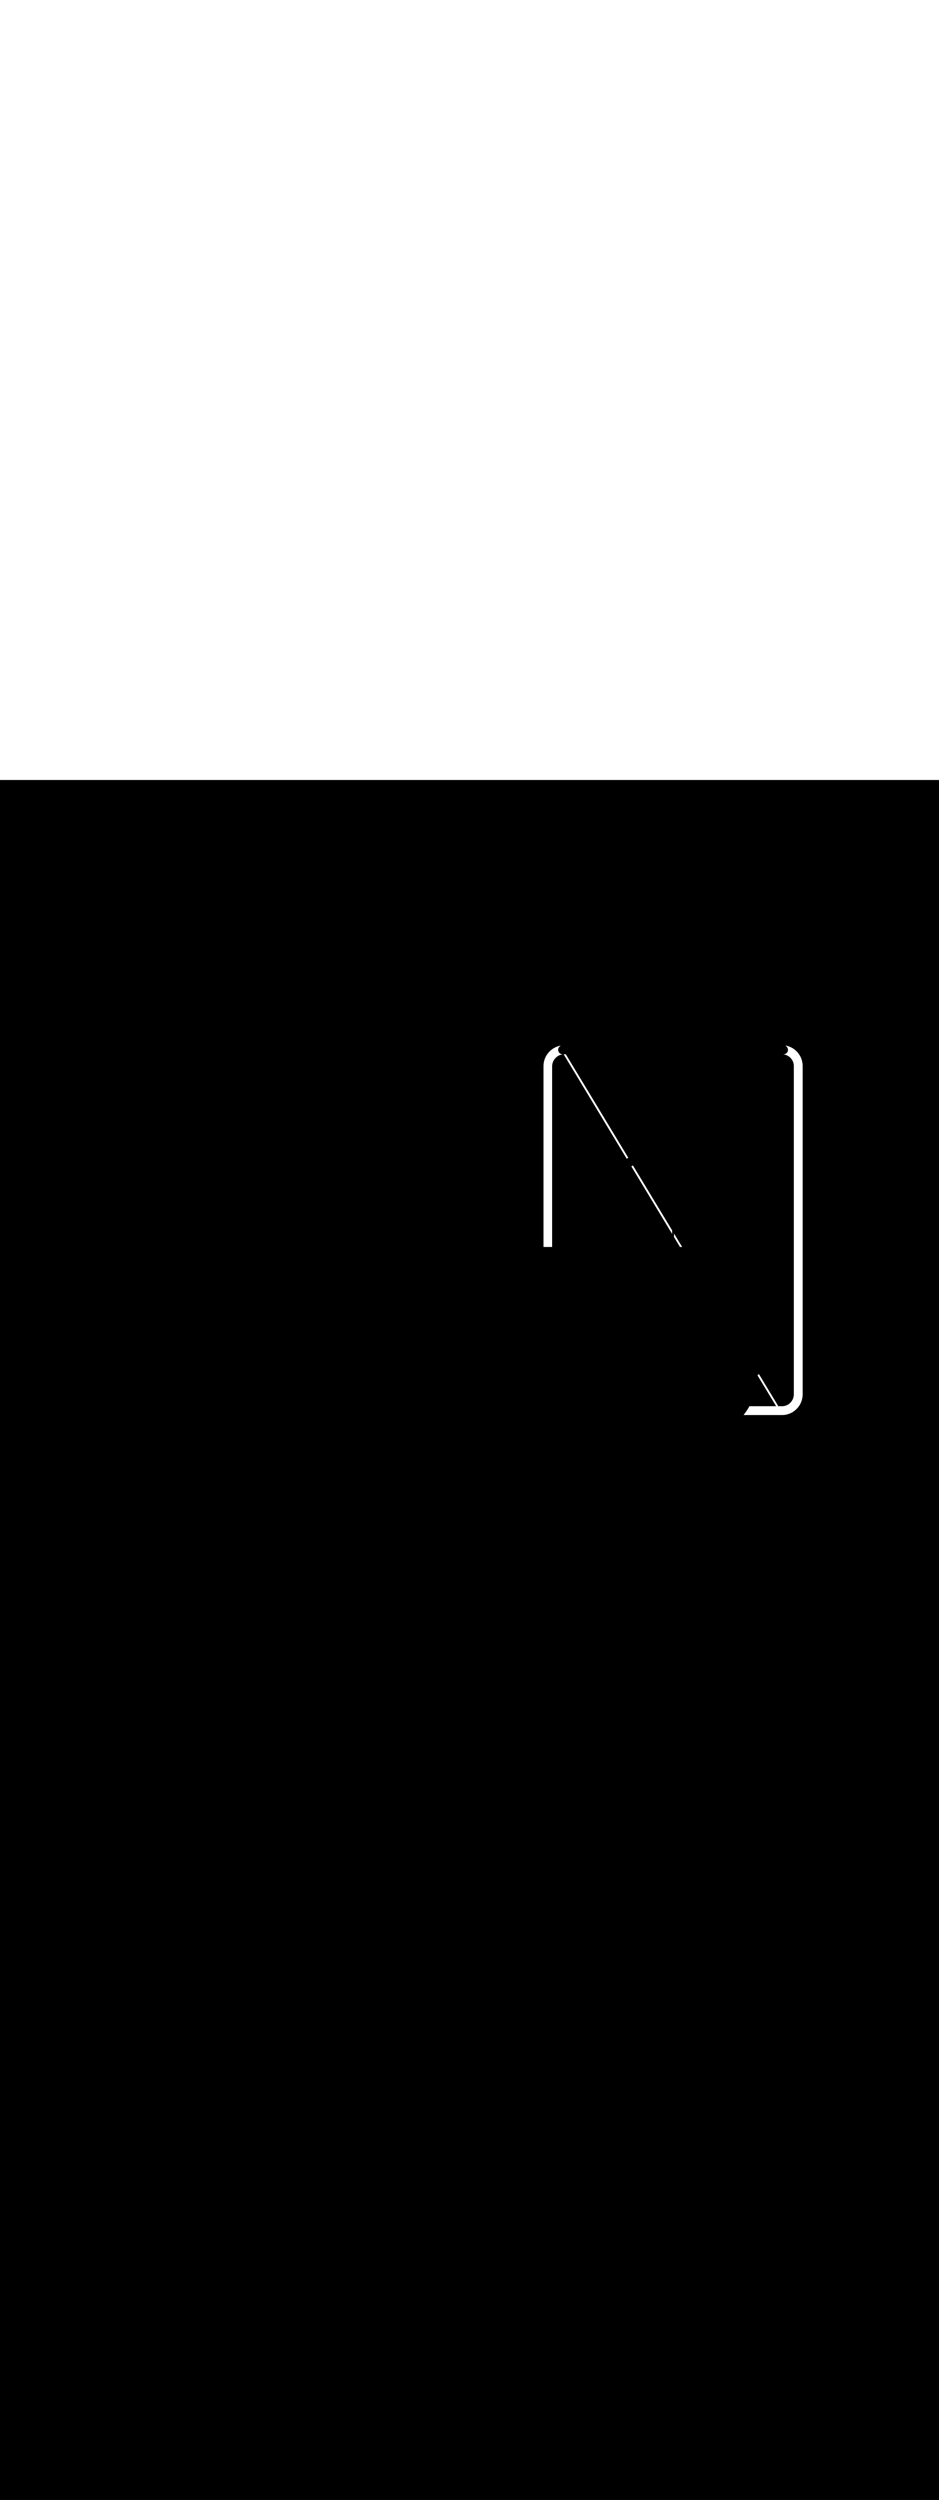 <ns0:svg xmlns:ns0="http://www.w3.org/2000/svg" version="1.1" id="Layer_1" x="0px" y="0px" viewBox="0 0 500 500" style="width: 188px;" xml:space="preserve" data-imageid="fast-food-1-79-f48e6" imageName="Fast Food 1" class="illustrations_image"><ns0:rect x="0" y="0" width="100%" height="100%" fill="black" /><ns0:g id="white-shapes" style="display:inline;opacity:1"><ns0:style type="text/css" style="fill:white;display:inline;opacity:1" fill="white" /><ns0:path class="st1_fast-food-1-79-f48e6" d="M 416.404 337.8 L 416.58 337.799 L 416.588 337.798 L 416.762 337.794 L 416.771 337.794 L 416.945 337.787 L 416.953 337.786 L 417.126 337.776 L 417.134 337.776 L 417.307 337.763 L 417.315 337.762 L 417.487 337.747 L 417.495 337.746 L 417.666 337.728 L 417.674 337.727 L 417.844 337.706 L 417.852 337.705 L 418.021 337.681 L 418.029 337.68 L 418.198 337.654 L 418.206 337.652 L 418.373 337.623 L 418.381 337.622 L 418.548 337.59 L 418.556 337.589 L 418.721 337.554 L 418.729 337.553 L 418.894 337.516 L 418.902 337.514 L 419.065 337.475 L 419.073 337.473 L 419.236 337.431 L 419.244 337.429 L 419.405 337.384 L 419.413 337.382 L 419.573 337.335 L 419.581 337.332 L 419.741 337.283 L 419.748 337.28 L 419.907 337.228 L 419.914 337.226 L 420.072 337.171 L 420.079 337.169 L 420.235 337.112 L 420.243 337.109 L 420.398 337.05 L 420.405 337.047 L 420.559 336.985 L 420.566 336.982 L 420.719 336.918 L 420.726 336.915 L 420.878 336.849 L 420.885 336.846 L 421.035 336.777 L 421.042 336.774 L 421.191 336.703 L 421.198 336.699 L 421.346 336.626 L 421.353 336.622 L 421.499 336.547 L 421.506 336.543 L 421.651 336.466 L 421.658 336.462 L 421.801 336.382 L 421.808 336.378 L 421.95 336.296 L 421.957 336.292 L 422.098 336.208 L 422.104 336.204 L 422.244 336.117 L 422.25 336.113 L 422.388 336.025 L 422.395 336.02 L 422.531 335.93 L 422.537 335.925 L 422.672 335.833 L 422.679 335.828 L 422.812 335.733 L 422.818 335.729 L 422.95 335.632 L 422.956 335.627 L 423.087 335.529 L 423.093 335.524 L 423.221 335.423 L 423.227 335.418 L 423.354 335.316 L 423.36 335.311 L 423.486 335.206 L 423.492 335.201 L 423.616 335.094 L 423.621 335.089 L 423.743 334.981 L 423.749 334.975 L 423.87 334.865 L 423.875 334.86 L 423.994 334.748 L 423.999 334.742 L 424.116 334.628 L 424.122 334.623 L 424.237 334.507 L 424.242 334.501 L 424.356 334.383 L 424.361 334.378 L 424.473 334.258 L 424.478 334.253 L 424.588 334.131 L 424.593 334.126 L 424.701 334.003 L 424.706 333.997 L 424.812 333.872 L 424.817 333.866 L 424.921 333.74 L 424.926 333.734 L 425.028 333.606 L 425.033 333.6 L 425.133 333.47 L 425.138 333.464 L 425.236 333.333 L 425.241 333.326 L 425.337 333.193 L 425.341 333.187 L 425.436 333.053 L 425.44 333.046 L 425.532 332.91 L 425.537 332.904 L 425.627 332.766 L 425.631 332.76 L 425.719 332.621 L 425.723 332.614 L 425.809 332.473 L 425.813 332.467 L 425.897 332.325 L 425.901 332.318 L 425.983 332.174 L 425.987 332.168 L 426.066 332.023 L 426.07 332.016 L 426.147 331.869 L 426.151 331.863 L 426.226 331.715 L 426.23 331.708 L 426.303 331.559 L 426.306 331.552 L 426.377 331.401 L 426.38 331.394 L 426.448 331.242 L 426.452 331.235 L 426.518 331.082 L 426.521 331.075 L 426.585 330.921 L 426.588 330.913 L 426.649 330.758 L 426.652 330.75 L 426.711 330.594 L 426.714 330.586 L 426.771 330.428 L 426.773 330.421 L 426.827 330.261 L 426.83 330.254 L 426.882 330.094 L 426.884 330.086 L 426.934 329.924 L 426.936 329.917 L 426.983 329.754 L 426.985 329.747 L 427.029 329.583 L 427.031 329.575 L 427.073 329.41 L 427.075 329.403 L 427.115 329.237 L 427.116 329.229 L 427.153 329.062 L 427.155 329.054 L 427.189 328.886 L 427.191 328.878 L 427.222 328.709 L 427.224 328.702 L 427.253 328.532 L 427.254 328.524 L 427.28 328.353 L 427.282 328.345 L 427.305 328.173 L 427.306 328.165 L 427.327 327.993 L 427.328 327.985 L 427.346 327.811 L 427.347 327.803 L 427.363 327.629 L 427.363 327.621 L 427.376 327.445 L 427.376 327.437 L 427.386 327.261 L 427.387 327.253 L 427.394 327.076 L 427.394 327.068 L 427.398 326.89 L 427.399 326.882 L 427.4 326.704 L 427.4 326.7 L 427.4 152.2 L 427.4 152.196 L 427.4 152.196 L 427.399 152.018 L 427.398 152.01 L 427.394 151.832 L 427.394 151.824 L 427.387 151.647 L 427.386 151.639 L 427.376 151.463 L 427.376 151.455 L 427.363 151.279 L 427.363 151.271 L 427.347 151.097 L 427.346 151.089 L 427.328 150.915 L 427.327 150.907 L 427.306 150.735 L 427.305 150.727 L 427.282 150.555 L 427.28 150.547 L 427.254 150.376 L 427.253 150.368 L 427.224 150.198 L 427.222 150.191 L 427.191 150.022 L 427.189 150.014 L 427.155 149.846 L 427.153 149.838 L 427.116 149.671 L 427.115 149.663 L 427.075 149.497 L 427.073 149.49 L 427.031 149.325 L 427.029 149.317 L 426.985 149.153 L 426.983 149.146 L 426.936 148.983 L 426.934 148.976 L 426.884 148.814 L 426.882 148.806 L 426.83 148.646 L 426.827 148.639 L 426.773 148.479 L 426.771 148.472 L 426.714 148.314 L 426.711 148.306 L 426.652 148.15 L 426.649 148.142 L 426.588 147.987 L 426.585 147.979 L 426.521 147.825 L 426.518 147.818 L 426.452 147.665 L 426.448 147.658 L 426.38 147.506 L 426.377 147.499 L 426.306 147.348 L 426.303 147.341 L 426.23 147.192 L 426.226 147.185 L 426.151 147.037 L 426.147 147.031 L 426.07 146.884 L 426.066 146.877 L 425.987 146.732 L 425.983 146.726 L 425.901 146.582 L 425.897 146.575 L 425.813 146.433 L 425.809 146.427 L 425.723 146.286 L 425.719 146.279 L 425.631 146.14 L 425.627 146.134 L 425.537 145.996 L 425.532 145.99 L 425.44 145.854 L 425.436 145.847 L 425.341 145.713 L 425.337 145.707 L 425.241 145.574 L 425.236 145.567 L 425.138 145.436 L 425.133 145.43 L 425.033 145.3 L 425.028 145.294 L 424.926 145.166 L 424.921 145.16 L 424.817 145.034 L 424.812 145.028 L 424.706 144.903 L 424.701 144.897 L 424.593 144.774 L 424.588 144.769 L 424.478 144.647 L 424.473 144.642 L 424.361 144.522 L 424.356 144.517 L 424.242 144.399 L 424.237 144.393 L 424.122 144.277 L 424.116 144.272 L 423.999 144.158 L 423.994 144.152 L 423.875 144.04 L 423.87 144.035 L 423.749 143.925 L 423.743 143.919 L 423.621 143.811 L 423.616 143.806 L 423.492 143.699 L 423.486 143.694 L 423.36 143.589 L 423.354 143.584 L 423.227 143.482 L 423.221 143.477 L 423.093 143.376 L 423.087 143.371 L 422.956 143.273 L 422.95 143.268 L 422.818 143.171 L 422.812 143.167 L 422.679 143.072 L 422.672 143.067 L 422.537 142.975 L 422.531 142.97 L 422.395 142.88 L 422.388 142.875 L 422.25 142.787 L 422.244 142.783 L 422.104 142.696 L 422.098 142.692 L 421.957 142.608 L 421.95 142.604 L 421.808 142.522 L 421.801 142.518 L 421.658 142.438 L 421.651 142.434 L 421.506 142.357 L 421.499 142.353 L 421.353 142.278 L 421.346 142.274 L 421.198 142.201 L 421.191 142.197 L 421.042 142.126 L 421.035 142.123 L 420.885 142.054 L 420.878 142.051 L 420.726 141.985 L 420.719 141.982 L 420.566 141.918 L 420.559 141.915 L 420.405 141.853 L 420.398 141.85 L 420.243 141.791 L 420.235 141.788 L 420.079 141.731 L 420.072 141.729 L 419.914 141.674 L 419.907 141.672 L 419.748 141.62 L 419.741 141.617 L 419.581 141.568 L 419.573 141.565 L 419.413 141.518 L 419.405 141.516 L 419.244 141.471 L 419.236 141.469 L 419.073 141.427 L 419.065 141.425 L 418.902 141.386 L 418.894 141.384 L 418.729 141.347 L 418.721 141.346 L 418.556 141.311 L 418.548 141.31 L 418.381 141.278 L 418.373 141.277 L 418.232 141.252 L 418.3 141.317 L 418.436 141.448 L 418.573 141.578 L 418.845 141.839 L 418.856 141.849 L 418.877 141.871 L 418.883 141.876 L 418.904 141.898 L 418.909 141.904 L 418.929 141.926 L 418.934 141.931 L 418.954 141.954 L 418.96 141.96 L 418.979 141.982 L 418.984 141.988 L 419.003 142.011 L 419.008 142.017 L 419.027 142.04 L 419.032 142.046 L 419.05 142.069 L 419.055 142.075 L 419.073 142.099 L 419.078 142.105 L 419.095 142.129 L 419.1 142.135 L 419.117 142.159 L 419.121 142.165 L 419.138 142.189 L 419.143 142.196 L 419.159 142.22 L 419.163 142.226 L 419.179 142.251 L 419.183 142.258 L 419.199 142.283 L 419.203 142.289 L 419.218 142.314 L 419.222 142.32 L 419.237 142.346 L 419.241 142.352 L 419.256 142.378 L 419.259 142.384 L 419.273 142.41 L 419.277 142.417 L 419.291 142.443 L 419.294 142.449 L 419.308 142.475 L 419.311 142.482 L 419.324 142.508 L 419.327 142.515 L 419.34 142.541 L 419.343 142.548 L 419.355 142.575 L 419.358 142.581 L 419.37 142.608 L 419.373 142.615 L 419.384 142.642 L 419.387 142.648 L 419.398 142.676 L 419.401 142.682 L 419.411 142.71 L 419.414 142.716 L 419.424 142.744 L 419.427 142.751 L 419.436 142.778 L 419.439 142.785 L 419.448 142.813 L 419.45 142.819 L 419.459 142.847 L 419.462 142.854 L 419.47 142.882 L 419.472 142.889 L 419.481 142.917 L 419.483 142.924 L 419.49 142.952 L 419.492 142.959 L 419.5 142.987 L 419.501 142.994 L 419.508 143.022 L 419.51 143.029 L 419.517 143.058 L 419.518 143.065 L 419.524 143.093 L 419.526 143.1 L 419.532 143.129 L 419.533 143.136 L 419.538 143.164 L 419.54 143.171 L 419.544 143.2 L 419.546 143.207 L 419.55 143.236 L 419.551 143.243 L 419.555 143.272 L 419.556 143.279 L 419.56 143.308 L 419.561 143.315 L 419.564 143.344 L 419.565 143.351 L 419.568 143.38 L 419.568 143.387 L 419.571 143.416 L 419.571 143.423 L 419.573 143.452 L 419.573 143.459 L 419.575 143.488 L 419.575 143.496 L 419.576 143.524 L 419.577 143.532 L 419.577 143.561 L 419.577 143.568 L 419.578 143.597 L 419.578 143.604 L 419.577 143.633 L 419.577 143.641 L 419.577 143.669 L 419.576 143.677 L 419.575 143.706 L 419.575 143.713 L 419.574 143.742 L 419.573 143.75 L 419.571 143.778 L 419.571 143.786 L 419.568 143.814 L 419.567 143.822 L 419.565 143.851 L 419.564 143.858 L 419.56 143.887 L 419.56 143.894 L 419.556 143.923 L 419.555 143.931 L 419.551 143.959 L 419.549 143.967 L 419.545 143.995 L 419.543 144.003 L 419.538 144.031 L 419.537 144.039 L 419.531 144.067 L 419.53 144.075 L 419.524 144.103 L 419.522 144.11 L 419.516 144.138 L 419.514 144.146 L 419.507 144.174 L 419.505 144.182 L 419.498 144.209 L 419.495 144.217 L 419.488 144.245 L 419.485 144.253 L 419.477 144.28 L 419.475 144.288 L 419.466 144.315 L 419.463 144.323 L 419.454 144.35 L 419.451 144.358 L 419.442 144.385 L 419.439 144.393 L 419.429 144.42 L 419.426 144.428 L 419.415 144.454 L 419.412 144.462 L 419.401 144.489 L 419.398 144.497 L 419.386 144.523 L 419.383 144.531 L 419.371 144.557 L 419.367 144.565 L 419.355 144.591 L 419.351 144.598 L 419.338 144.624 L 419.334 144.632 L 419.321 144.657 L 419.316 144.665 L 419.303 144.691 L 419.298 144.698 L 419.284 144.723 L 419.279 144.731 L 419.265 144.756 L 419.26 144.764 L 419.245 144.788 L 419.24 144.796 L 419.224 144.82 L 419.219 144.828 L 419.203 144.852 L 419.198 144.859 L 419.181 144.883 L 419.176 144.891 L 419.159 144.914 L 419.154 144.922 L 419.136 144.945 L 419.13 144.953 L 419.112 144.976 L 419.106 144.983 L 419.088 145.006 L 419.082 145.013 L 419.063 145.035 L 419.057 145.042 L 419.037 145.065 L 419.031 145.072 L 419.011 145.094 L 419.005 145.1 L 418.984 145.122 L 418.978 145.129 L 418.957 145.15 L 418.952 145.155 L 418.94 145.167 L 418.937 145.17 L 418.925 145.182 L 418.922 145.184 L 418.91 145.196 L 418.907 145.199 L 418.895 145.21 L 418.892 145.213 L 418.88 145.225 L 418.877 145.227 L 418.865 145.239 L 418.862 145.241 L 418.849 145.252 L 418.846 145.255 L 418.834 145.266 L 418.831 145.269 L 418.818 145.28 L 418.816 145.282 L 418.803 145.293 L 418.8 145.296 L 418.787 145.307 L 418.784 145.309 L 418.771 145.32 L 418.768 145.322 L 418.756 145.333 L 418.753 145.335 L 418.74 145.346 L 418.737 145.348 L 418.724 145.359 L 418.721 145.361 L 418.708 145.371 L 418.705 145.374 L 418.692 145.384 L 418.689 145.386 L 418.676 145.396 L 418.672 145.398 L 418.659 145.408 L 418.656 145.411 L 418.643 145.42 L 418.64 145.423 L 418.627 145.432 L 418.623 145.435 L 418.61 145.444 L 418.607 145.446 L 418.594 145.456 L 418.59 145.458 L 418.577 145.467 L 418.574 145.469 L 418.56 145.478 L 418.557 145.481 L 418.544 145.49 L 418.54 145.492 L 418.527 145.501 L 418.523 145.503 L 418.51 145.512 L 418.507 145.514 L 418.493 145.522 L 418.49 145.524 L 418.476 145.533 L 418.473 145.535 L 418.459 145.543 L 418.456 145.545 L 418.442 145.554 L 418.438 145.556 L 418.425 145.564 L 418.421 145.566 L 418.407 145.574 L 418.404 145.576 L 418.39 145.584 L 418.387 145.586 L 418.373 145.593 L 418.369 145.595 L 418.355 145.603 L 418.352 145.605 L 418.338 145.612 L 418.334 145.614 L 418.32 145.622 L 418.317 145.624 L 418.303 145.631 L 418.299 145.633 L 418.285 145.64 L 418.282 145.642 L 418.268 145.649 L 418.264 145.65 L 418.25 145.657 L 418.246 145.659 L 418.232 145.666 L 418.228 145.668 L 418.214 145.674 L 418.211 145.676 L 418.196 145.682 L 418.193 145.684 L 418.178 145.691 L 418.175 145.692 L 418.16 145.698 L 418.157 145.7 L 418.142 145.706 L 418.139 145.708 L 418.124 145.714 L 418.121 145.715 L 418.106 145.721 L 418.103 145.723 L 418.088 145.729 L 418.084 145.73 L 418.07 145.736 L 418.066 145.737 L 418.052 145.743 L 418.048 145.744 L 418.033 145.75 L 418.03 145.751 L 418.015 145.756 L 418.011 145.758 L 417.997 145.763 L 417.993 145.764 L 417.978 145.769 L 417.974 145.771 L 417.96 145.776 L 417.956 145.777 L 417.941 145.782 L 417.938 145.783 L 417.923 145.788 L 417.919 145.789 L 417.904 145.794 L 417.9 145.795 L 417.886 145.799 L 417.882 145.8 L 417.867 145.805 L 417.863 145.806 L 417.848 145.81 L 417.845 145.811 L 417.83 145.815 L 417.826 145.816 L 417.811 145.82 L 417.807 145.821 L 417.792 145.825 L 417.788 145.826 L 417.774 145.83 L 417.77 145.831 L 417.755 145.834 L 417.751 145.835 L 417.736 145.839 L 417.732 145.84 L 417.717 145.843 L 417.713 145.844 L 417.698 145.847 L 417.694 145.848 L 417.679 145.851 L 417.675 145.852 L 417.66 145.855 L 417.657 145.856 L 417.642 145.859 L 417.638 145.859 L 417.623 145.862 L 417.619 145.863 L 417.604 145.865 L 417.6 145.866 L 417.585 145.869 L 417.581 145.869 L 417.566 145.872 L 417.562 145.872 L 417.547 145.875 L 417.543 145.875 L 417.528 145.877 L 417.524 145.878 L 417.508 145.88 L 417.504 145.88 L 417.489 145.882 L 417.485 145.883 L 417.47 145.885 L 417.466 145.885 L 417.451 145.887 L 417.447 145.887 L 417.432 145.889 L 417.428 145.889 L 417.413 145.89 L 417.409 145.891 L 417.394 145.892 L 417.39 145.892 L 417.375 145.894 L 417.371 145.894 L 417.355 145.895 L 417.351 145.895 L 417.336 145.896 L 417.332 145.896 L 417.317 145.897 L 417.313 145.897 L 417.298 145.898 L 417.294 145.898 L 417.279 145.899 L 417.275 145.899 L 417.26 145.899 L 417.256 145.899 L 417.24 145.9 L 417.236 145.9 L 417.221 145.9 L 417.217 145.9 L 417.202 145.9 L 417.201 145.9 L 417.2 145.9 L 415.813 145.9 L 416.398 145.9 L 416.504 145.901 L 416.607 145.903 L 416.71 145.908 L 416.813 145.913 L 416.915 145.921 L 417.017 145.93 L 417.118 145.941 L 417.219 145.953 L 417.319 145.967 L 417.419 145.983 L 417.519 146 L 417.618 146.019 L 417.716 146.039 L 417.814 146.061 L 417.911 146.084 L 418.008 146.109 L 418.104 146.135 L 418.2 146.163 L 418.295 146.193 L 418.39 146.223 L 418.484 146.256 L 418.577 146.289 L 418.669 146.324 L 418.761 146.361 L 418.853 146.399 L 418.943 146.438 L 419.033 146.479 L 419.122 146.521 L 419.21 146.564 L 419.298 146.609 L 419.385 146.655 L 419.471 146.702 L 419.556 146.751 L 419.641 146.801 L 419.724 146.852 L 419.807 146.905 L 419.889 146.958 L 419.97 147.013 L 420.05 147.069 L 420.13 147.127 L 420.208 147.186 L 420.286 147.245 L 420.362 147.306 L 420.438 147.368 L 420.512 147.432 L 420.586 147.496 L 420.659 147.562 L 420.73 147.628 L 420.801 147.696 L 420.87 147.765 L 420.939 147.835 L 421.006 147.906 L 421.073 147.978 L 421.138 148.051 L 421.202 148.125 L 421.265 148.2 L 421.327 148.276 L 421.387 148.353 L 421.447 148.431 L 421.505 148.51 L 421.562 148.59 L 421.618 148.671 L 421.673 148.752 L 421.726 148.835 L 421.778 148.918 L 421.829 149.003 L 421.879 149.088 L 421.927 149.174 L 421.974 149.261 L 422.019 149.349 L 422.064 149.437 L 422.107 149.527 L 422.148 149.617 L 422.188 149.708 L 422.227 149.8 L 422.264 149.892 L 422.3 149.985 L 422.335 150.079 L 422.368 150.174 L 422.399 150.269 L 422.429 150.365 L 422.458 150.462 L 422.485 150.559 L 422.51 150.657 L 422.534 150.756 L 422.557 150.855 L 422.578 150.955 L 422.597 151.056 L 422.614 151.157 L 422.63 151.259 L 422.645 151.361 L 422.658 151.464 L 422.669 151.568 L 422.678 151.672 L 422.686 151.776 L 422.692 151.882 L 422.696 151.987 L 422.699 152.093 L 422.7 152.202 L 422.7 324.937 L 422.7 326.698 L 422.699 326.807 L 422.697 326.913 L 422.692 327.02 L 422.686 327.125 L 422.679 327.23 L 422.67 327.335 L 422.659 327.439 L 422.646 327.543 L 422.632 327.646 L 422.617 327.748 L 422.6 327.85 L 422.581 327.952 L 422.56 328.053 L 422.539 328.153 L 422.515 328.253 L 422.49 328.352 L 422.464 328.45 L 422.436 328.548 L 422.407 328.645 L 422.376 328.742 L 422.343 328.837 L 422.31 328.933 L 422.275 329.027 L 422.238 329.121 L 422.2 329.214 L 422.161 329.306 L 422.12 329.397 L 422.078 329.488 L 422.035 329.578 L 421.99 329.667 L 421.944 329.755 L 421.896 329.843 L 421.848 329.929 L 421.798 330.015 L 421.746 330.1 L 421.694 330.184 L 421.64 330.267 L 421.585 330.349 L 421.529 330.431 L 421.471 330.511 L 421.413 330.59 L 421.353 330.669 L 421.292 330.746 L 421.23 330.823 L 421.166 330.898 L 421.102 330.973 L 421.037 331.046 L 420.97 331.118 L 420.902 331.19 L 420.833 331.26 L 420.763 331.329 L 420.693 331.397 L 420.621 331.464 L 420.548 331.53 L 420.474 331.594 L 420.399 331.658 L 420.322 331.72 L 420.246 331.781 L 420.168 331.841 L 420.089 331.9 L 420.009 331.957 L 419.928 332.014 L 419.846 332.069 L 419.764 332.122 L 419.68 332.175 L 419.596 332.226 L 419.511 332.276 L 419.425 332.324 L 419.338 332.371 L 419.25 332.417 L 419.162 332.462 L 419.072 332.505 L 418.982 332.547 L 418.891 332.587 L 418.8 332.626 L 418.707 332.663 L 418.614 332.699 L 418.52 332.734 L 418.426 332.767 L 418.33 332.799 L 418.234 332.829 L 418.138 332.857 L 418.04 332.884 L 417.942 332.91 L 417.844 332.934 L 417.744 332.956 L 417.644 332.977 L 417.544 332.997 L 417.443 333.014 L 417.341 333.03 L 417.239 333.045 L 417.136 333.058 L 417.032 333.069 L 416.928 333.078 L 416.824 333.086 L 416.718 333.092 L 416.613 333.096 L 416.507 333.099 L 416.398 333.1 L 414.445 333.1 L 404.165 316.092 L 404.07 316.136 L 404.063 316.14 L 403.672 316.315 L 403.664 316.318 L 403.404 316.43 L 403.401 316.762 L 413.277 333.1 L 399.063 333.1 L 398.896 333.397 L 398.893 333.404 L 398.632 333.851 L 398.628 333.858 L 398.361 334.301 L 398.357 334.308 L 398.084 334.746 L 398.08 334.753 L 397.8 335.187 L 397.796 335.194 L 397.509 335.623 L 397.505 335.629 L 397.212 336.054 L 397.208 336.061 L 396.909 336.481 L 396.905 336.487 L 396.599 336.902 L 396.595 336.909 L 396.283 337.319 L 396.279 337.325 L 395.961 337.731 L 395.957 337.737 L 395.905 337.8 L 416.4 337.8 L 416.402 337.8 L 416.404 337.8 Z M 298.42 141.307 L 298.412 141.309 L 298.246 141.343 L 298.238 141.345 L 298.072 141.381 L 298.065 141.383 L 297.9 141.422 L 297.892 141.424 L 297.729 141.465 L 297.721 141.467 L 297.558 141.512 L 297.551 141.514 L 297.389 141.56 L 297.382 141.562 L 297.221 141.611 L 297.214 141.614 L 297.054 141.665 L 297.047 141.668 L 296.888 141.722 L 296.881 141.724 L 296.724 141.78 L 296.716 141.783 L 296.56 141.842 L 296.553 141.844 L 296.398 141.905 L 296.391 141.908 L 296.237 141.971 L 296.23 141.974 L 296.077 142.04 L 296.07 142.043 L 295.919 142.111 L 295.912 142.114 L 295.762 142.184 L 295.755 142.188 L 295.606 142.26 L 295.599 142.263 L 295.451 142.338 L 295.444 142.341 L 295.298 142.418 L 295.291 142.422 L 295.147 142.5 L 295.14 142.504 L 294.996 142.585 L 294.99 142.589 L 294.848 142.672 L 294.841 142.676 L 294.7 142.761 L 294.694 142.765 L 294.554 142.853 L 294.548 142.857 L 294.41 142.946 L 294.404 142.95 L 294.267 143.042 L 294.261 143.046 L 294.126 143.139 L 294.12 143.144 L 293.987 143.239 L 293.981 143.244 L 293.849 143.341 L 293.843 143.346 L 293.712 143.445 L 293.706 143.45 L 293.578 143.551 L 293.572 143.556 L 293.445 143.659 L 293.439 143.664 L 293.313 143.769 L 293.308 143.774 L 293.184 143.881 L 293.178 143.886 L 293.056 143.994 L 293.05 143.999 L 292.93 144.11 L 292.925 144.115 L 292.806 144.228 L 292.8 144.233 L 292.683 144.347 L 292.678 144.352 L 292.563 144.468 L 292.558 144.474 L 292.444 144.591 L 292.439 144.597 L 292.327 144.716 L 292.322 144.722 L 292.213 144.843 L 292.207 144.849 L 292.1 144.971 L 292.095 144.977 L 291.989 145.101 L 291.984 145.107 L 291.88 145.233 L 291.875 145.239 L 291.773 145.367 L 291.768 145.373 L 291.668 145.502 L 291.663 145.508 L 291.565 145.639 L 291.56 145.645 L 291.464 145.777 L 291.459 145.784 L 291.365 145.917 L 291.361 145.924 L 291.268 146.059 L 291.264 146.065 L 291.174 146.202 L 291.17 146.209 L 291.082 146.347 L 291.078 146.353 L 290.992 146.493 L 290.987 146.5 L 290.904 146.641 L 290.9 146.647 L 290.818 146.79 L 290.814 146.797 L 290.735 146.94 L 290.731 146.947 L 290.653 147.092 L 290.65 147.099 L 290.575 147.246 L 290.571 147.253 L 290.498 147.401 L 290.495 147.408 L 290.424 147.557 L 290.421 147.564 L 290.352 147.714 L 290.349 147.721 L 290.283 147.873 L 290.28 147.88 L 290.216 148.033 L 290.213 148.04 L 290.152 148.194 L 290.149 148.202 L 290.09 148.357 L 290.087 148.364 L 290.03 148.52 L 290.027 148.528 L 289.973 148.685 L 289.971 148.693 L 289.919 148.851 L 289.916 148.859 L 289.867 149.019 L 289.865 149.026 L 289.818 149.187 L 289.815 149.195 L 289.771 149.356 L 289.769 149.364 L 289.727 149.527 L 289.725 149.535 L 289.686 149.698 L 289.684 149.706 L 289.647 149.871 L 289.645 149.879 L 289.611 150.044 L 289.61 150.052 L 289.578 150.219 L 289.576 150.227 L 289.547 150.394 L 289.546 150.402 L 289.52 150.571 L 289.519 150.579 L 289.495 150.748 L 289.494 150.756 L 289.473 150.926 L 289.472 150.934 L 289.454 151.105 L 289.453 151.113 L 289.438 151.285 L 289.437 151.293 L 289.424 151.466 L 289.424 151.474 L 289.414 151.647 L 289.413 151.655 L 289.406 151.829 L 289.406 151.838 L 289.402 152.012 L 289.401 152.02 L 289.4 152.196 L 289.4 152.2 L 289.4 248.4 L 294.0 248.4 L 294.0 153.963 L 294 152.209 L 294.003 152.11 L 294.009 152.006 L 294.016 151.903 L 294.024 151.8 L 294.034 151.697 L 294.046 151.595 L 294.059 151.494 L 294.074 151.393 L 294.09 151.292 L 294.108 151.192 L 294.128 151.092 L 294.149 150.993 L 294.171 150.894 L 294.195 150.796 L 294.221 150.698 L 294.248 150.601 L 294.276 150.504 L 294.306 150.408 L 294.337 150.313 L 294.37 150.218 L 294.404 150.124 L 294.439 150.031 L 294.476 149.938 L 294.514 149.846 L 294.554 149.754 L 294.595 149.663 L 294.637 149.573 L 294.681 149.484 L 294.726 149.395 L 294.772 149.307 L 294.82 149.22 L 294.868 149.134 L 294.918 149.048 L 294.97 148.964 L 295.022 148.88 L 295.076 148.797 L 295.131 148.715 L 295.187 148.633 L 295.245 148.553 L 295.303 148.473 L 295.363 148.395 L 295.424 148.317 L 295.486 148.241 L 295.549 148.165 L 295.613 148.09 L 295.679 148.016 L 295.745 147.943 L 295.813 147.872 L 295.881 147.801 L 295.951 147.731 L 296.022 147.663 L 296.093 147.595 L 296.166 147.529 L 296.24 147.464 L 296.315 147.399 L 296.39 147.336 L 296.467 147.274 L 296.545 147.214 L 296.623 147.154 L 296.703 147.096 L 296.783 147.039 L 296.864 146.983 L 296.947 146.928 L 297.03 146.875 L 297.114 146.822 L 297.198 146.771 L 297.284 146.722 L 297.371 146.674 L 297.458 146.627 L 297.546 146.581 L 297.635 146.537 L 297.724 146.494 L 297.815 146.452 L 297.906 146.412 L 297.998 146.373 L 298.091 146.336 L 298.184 146.3 L 298.278 146.265 L 298.373 146.232 L 298.468 146.201 L 298.565 146.171 L 298.661 146.142 L 298.759 146.115 L 298.857 146.09 L 298.956 146.066 L 299.055 146.043 L 299.155 146.023 L 299.256 146.003 L 299.357 145.986 L 299.459 145.97 L 299.561 145.955 L 299.664 145.942 L 299.768 145.931 L 299.872 145.922 L 299.976 145.914 L 300.082 145.908 L 300.122 145.906 L 333.718 201.485 L 333.726 201.48 L 333.732 201.475 L 334.28 201.1 L 334.286 201.095 L 334.546 200.922 L 301.286 145.9 L 299.6 145.9 L 299.596 145.9 L 299.566 145.9 L 299.558 145.9 L 299.527 145.899 L 299.519 145.899 L 299.489 145.897 L 299.481 145.897 L 299.451 145.895 L 299.443 145.895 L 299.413 145.893 L 299.405 145.892 L 299.375 145.889 L 299.367 145.889 L 299.338 145.885 L 299.33 145.885 L 299.3 145.881 L 299.292 145.88 L 299.263 145.876 L 299.255 145.875 L 299.225 145.87 L 299.217 145.869 L 299.188 145.864 L 299.18 145.863 L 299.151 145.857 L 299.143 145.856 L 299.114 145.85 L 299.107 145.848 L 299.077 145.842 L 299.07 145.84 L 299.041 145.833 L 299.033 145.832 L 299.005 145.824 L 298.997 145.822 L 298.968 145.815 L 298.961 145.813 L 298.933 145.805 L 298.925 145.802 L 298.897 145.794 L 298.889 145.792 L 298.861 145.783 L 298.854 145.78 L 298.826 145.771 L 298.819 145.768 L 298.791 145.759 L 298.783 145.756 L 298.756 145.746 L 298.749 145.743 L 298.721 145.732 L 298.714 145.729 L 298.687 145.718 L 298.68 145.715 L 298.652 145.704 L 298.645 145.701 L 298.618 145.689 L 298.611 145.686 L 298.585 145.674 L 298.578 145.67 L 298.551 145.658 L 298.544 145.654 L 298.518 145.641 L 298.511 145.638 L 298.485 145.624 L 298.478 145.621 L 298.452 145.607 L 298.446 145.603 L 298.42 145.589 L 298.413 145.585 L 298.388 145.57 L 298.381 145.567 L 298.356 145.552 L 298.35 145.548 L 298.325 145.532 L 298.318 145.528 L 298.293 145.512 L 298.287 145.508 L 298.262 145.492 L 298.256 145.488 L 298.232 145.471 L 298.226 145.467 L 298.202 145.45 L 298.195 145.445 L 298.172 145.428 L 298.165 145.424 L 298.142 145.406 L 298.136 145.401 L 298.113 145.383 L 298.107 145.379 L 298.084 145.36 L 298.078 145.355 L 298.055 145.337 L 298.049 145.332 L 298.027 145.313 L 298.021 145.308 L 297.999 145.288 L 297.993 145.283 L 297.971 145.263 L 297.966 145.258 L 297.944 145.238 L 297.939 145.233 L 297.917 145.212 L 297.912 145.207 L 297.891 145.186 L 297.885 145.18 L 297.865 145.159 L 297.86 145.154 L 297.839 145.132 L 297.834 145.127 L 297.814 145.105 L 297.809 145.099 L 297.789 145.077 L 297.784 145.071 L 297.765 145.049 L 297.76 145.043 L 297.741 145.02 L 297.736 145.014 L 297.717 144.991 L 297.712 144.985 L 297.694 144.961 L 297.689 144.955 L 297.671 144.931 L 297.667 144.925 L 297.649 144.901 L 297.644 144.895 L 297.627 144.87 L 297.623 144.864 L 297.606 144.839 L 297.601 144.833 L 297.585 144.808 L 297.581 144.801 L 297.565 144.776 L 297.56 144.769 L 297.545 144.744 L 297.541 144.737 L 297.525 144.711 L 297.521 144.704 L 297.506 144.678 L 297.502 144.671 L 297.488 144.645 L 297.484 144.638 L 297.47 144.611 L 297.466 144.604 L 297.452 144.577 L 297.449 144.57 L 297.436 144.543 L 297.432 144.536 L 297.419 144.508 L 297.416 144.501 L 297.403 144.473 L 297.4 144.466 L 297.388 144.438 L 297.385 144.43 L 297.373 144.402 L 297.37 144.394 L 297.359 144.366 L 297.356 144.358 L 297.345 144.33 L 297.343 144.322 L 297.332 144.293 L 297.33 144.285 L 297.32 144.256 L 297.317 144.248 L 297.308 144.219 L 297.305 144.211 L 297.297 144.181 L 297.294 144.173 L 297.286 144.143 L 297.284 144.135 L 297.276 144.105 L 297.274 144.097 L 297.266 144.067 L 297.264 144.059 L 297.257 144.028 L 297.256 144.02 L 297.249 143.989 L 297.247 143.981 L 297.241 143.95 L 297.24 143.942 L 297.234 143.911 L 297.233 143.902 L 297.228 143.871 L 297.227 143.863 L 297.222 143.831 L 297.221 143.823 L 297.217 143.791 L 297.216 143.783 L 297.213 143.75 L 297.212 143.742 L 297.209 143.71 L 297.208 143.702 L 297.206 143.669 L 297.205 143.661 L 297.203 143.628 L 297.203 143.62 L 297.202 143.587 L 297.201 143.579 L 297.2 143.546 L 297.2 143.537 L 297.2 143.504 L 297.2 143.498 L 297.2 143.483 L 297.2 143.479 L 297.2 143.464 L 297.2 143.46 L 297.201 143.444 L 297.201 143.44 L 297.201 143.425 L 297.201 143.421 L 297.202 143.406 L 297.202 143.402 L 297.203 143.387 L 297.203 143.383 L 297.204 143.368 L 297.204 143.364 L 297.205 143.349 L 297.205 143.345 L 297.206 143.329 L 297.206 143.325 L 297.208 143.31 L 297.208 143.306 L 297.209 143.291 L 297.21 143.287 L 297.211 143.272 L 297.211 143.268 L 297.213 143.253 L 297.213 143.249 L 297.215 143.234 L 297.215 143.23 L 297.217 143.215 L 297.218 143.211 L 297.22 143.196 L 297.22 143.192 L 297.222 143.177 L 297.223 143.173 L 297.225 143.158 L 297.225 143.154 L 297.228 143.139 L 297.228 143.135 L 297.231 143.12 L 297.231 143.116 L 297.234 143.101 L 297.235 143.097 L 297.237 143.082 L 297.238 143.078 L 297.241 143.063 L 297.242 143.059 L 297.244 143.044 L 297.245 143.04 L 297.248 143.025 L 297.249 143.021 L 297.252 143.006 L 297.253 143.002 L 297.256 142.987 L 297.257 142.983 L 297.261 142.969 L 297.262 142.964 L 297.265 142.95 L 297.266 142.946 L 297.27 142.931 L 297.271 142.927 L 297.274 142.912 L 297.276 142.908 L 297.279 142.894 L 297.281 142.89 L 297.284 142.875 L 297.286 142.871 L 297.29 142.856 L 297.291 142.852 L 297.295 142.838 L 297.296 142.834 L 297.301 142.819 L 297.302 142.815 L 297.306 142.801 L 297.308 142.797 L 297.312 142.783 L 297.314 142.778 L 297.318 142.764 L 297.32 142.76 L 297.325 142.746 L 297.326 142.742 L 297.331 142.728 L 297.333 142.723 L 297.338 142.709 L 297.339 142.705 L 297.344 142.691 L 297.346 142.687 L 297.351 142.673 L 297.353 142.669 L 297.358 142.655 L 297.36 142.651 L 297.366 142.637 L 297.367 142.633 L 297.373 142.619 L 297.375 142.615 L 297.381 142.601 L 297.382 142.597 L 297.388 142.583 L 297.39 142.579 L 297.396 142.565 L 297.398 142.561 L 297.404 142.547 L 297.406 142.543 L 297.412 142.53 L 297.414 142.525 L 297.421 142.512 L 297.423 142.508 L 297.429 142.494 L 297.432 142.49 L 297.438 142.477 L 297.44 142.473 L 297.447 142.46 L 297.449 142.455 L 297.456 142.442 L 297.458 142.438 L 297.465 142.425 L 297.468 142.421 L 297.475 142.408 L 297.477 142.403 L 297.485 142.39 L 297.487 142.386 L 297.494 142.373 L 297.497 142.369 L 297.504 142.356 L 297.507 142.352 L 297.514 142.339 L 297.517 142.335 L 297.525 142.323 L 297.527 142.318 L 297.535 142.306 L 297.538 142.302 L 297.546 142.289 L 297.549 142.285 L 297.557 142.273 L 297.559 142.269 L 297.568 142.256 L 297.571 142.252 L 297.579 142.24 L 297.582 142.236 L 297.59 142.223 L 297.593 142.219 L 297.602 142.207 L 297.605 142.203 L 297.614 142.191 L 297.617 142.187 L 297.625 142.175 L 297.629 142.171 L 297.638 142.159 L 297.641 142.155 L 297.65 142.143 L 297.653 142.139 L 297.662 142.128 L 297.665 142.124 L 297.675 142.112 L 297.678 142.108 L 297.688 142.097 L 297.691 142.093 L 297.701 142.081 L 297.704 142.077 L 297.714 142.066 L 297.717 142.062 L 297.727 142.051 L 297.731 142.047 L 297.741 142.036 L 297.744 142.032 L 297.754 142.021 L 297.758 142.017 L 297.768 142.006 L 297.772 142.002 L 297.782 141.992 L 297.786 141.988 L 297.797 141.977 L 297.8 141.973 L 297.811 141.963 L 297.815 141.959 L 297.826 141.949 L 297.829 141.945 L 297.84 141.935 L 297.844 141.931 L 297.855 141.921 L 297.859 141.917 L 297.87 141.907 L 297.874 141.903 L 297.886 141.893 L 297.89 141.889 L 297.901 141.88 L 297.905 141.876 L 297.917 141.866 L 297.921 141.863 L 297.933 141.853 L 297.937 141.849 L 297.949 141.84 L 297.953 141.836 L 297.965 141.827 L 297.969 141.824 L 297.974 141.82 L 298.227 141.578 L 298.364 141.448 L 298.532 141.286 L 298.42 141.307 Z M 357.9 241.489 L 357.9 239.556 L 337.009 204.996 L 336.985 205.012 L 336.492 205.349 L 336.185 205.566 L 357.9 241.489 Z M 362.077 248.4 L 363.246 248.4 L 358.9 241.211 L 358.9 243.144 L 362.077 248.4 Z" id="element_492" style="fill:white;display:inline;opacity:1" fill="white" /></ns0:g></ns0:svg>